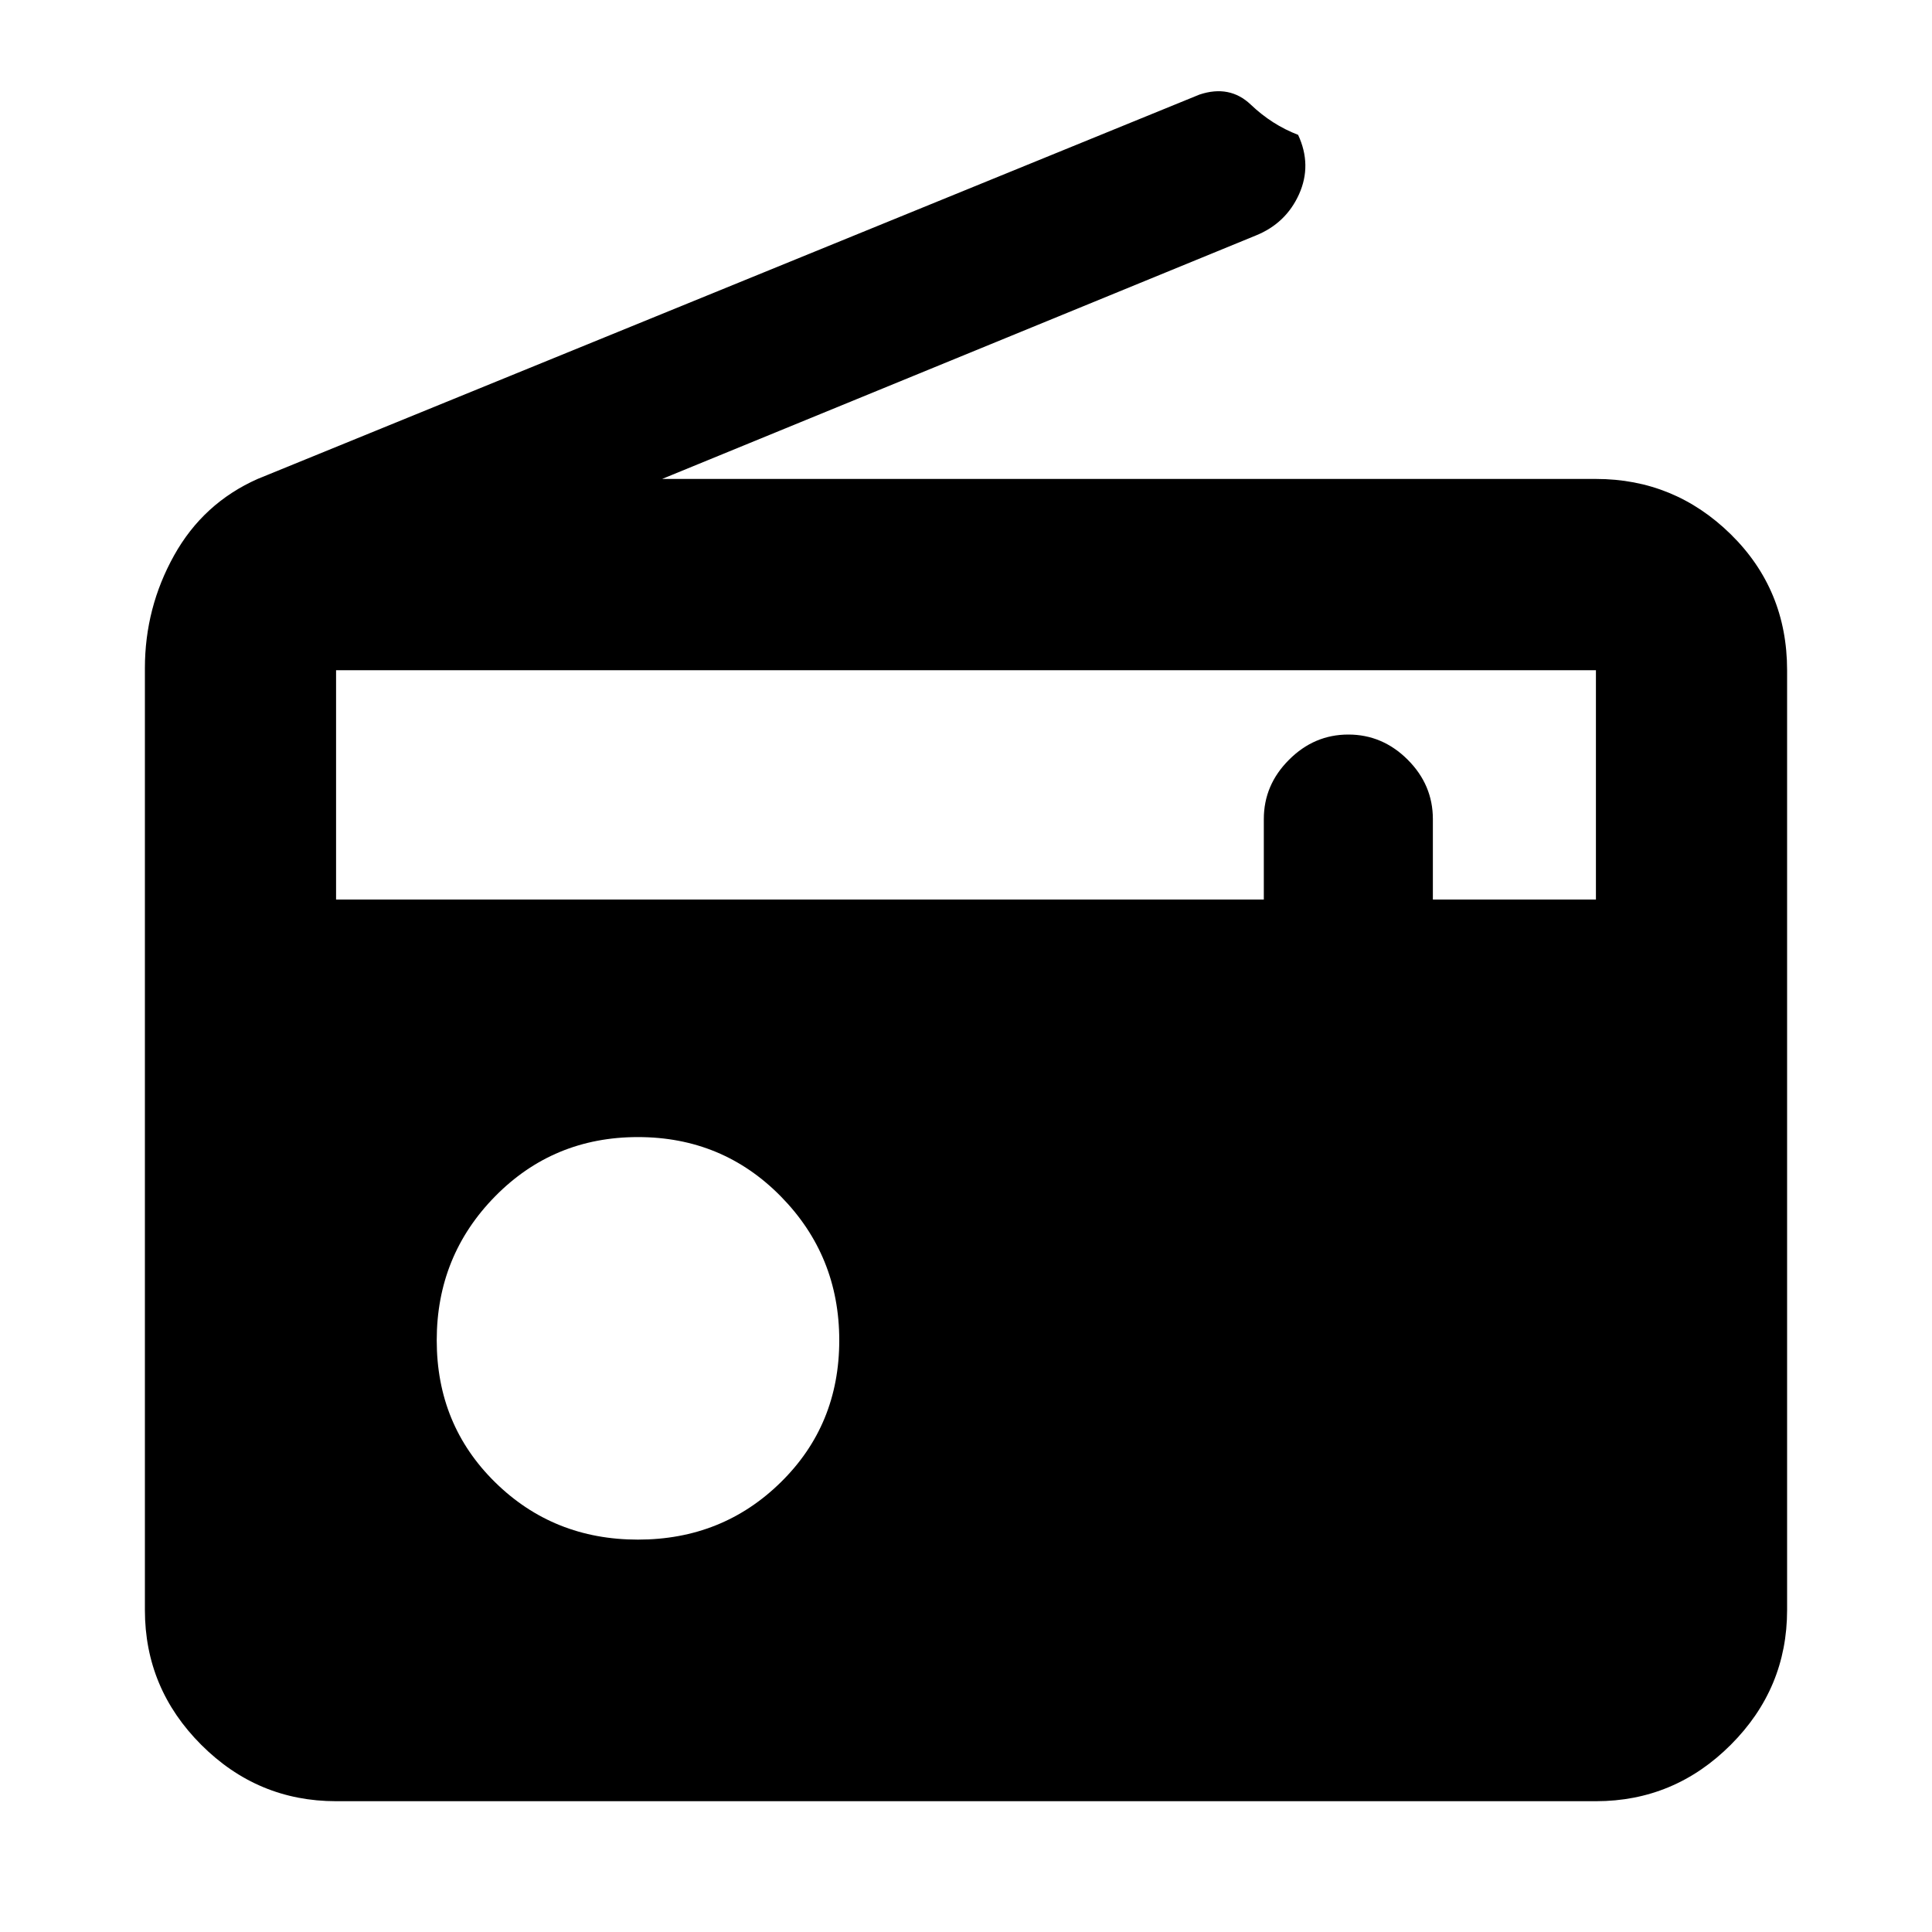 <svg xmlns="http://www.w3.org/2000/svg" height="20" width="20"><path d="M3.479 18.646q-.812 0-1.396-.584-.583-.583-.583-1.395v-9.75q0-.625.302-1.167t.865-.792l9.75-3.979q.312-.104.531.104.219.209.49.313.145.312.01.614-.136.302-.448.428l-6.146 2.52h9.667q.812 0 1.396.573.583.573.583 1.407v9.729q0 .812-.583 1.395-.584.584-1.396.584Zm0-9.334h9.604v-.833q0-.354.261-.614.26-.261.614-.261t.615.261q.26.26.26.614v.833h1.688V6.938H3.479Zm3.125 6.626q.875 0 1.479-.594.605-.594.605-1.469 0-.875-.605-1.49-.604-.614-1.479-.614-.875 0-1.479.614-.604.615-.604 1.49t.604 1.469q.604.594 1.479.594Z"/></svg>